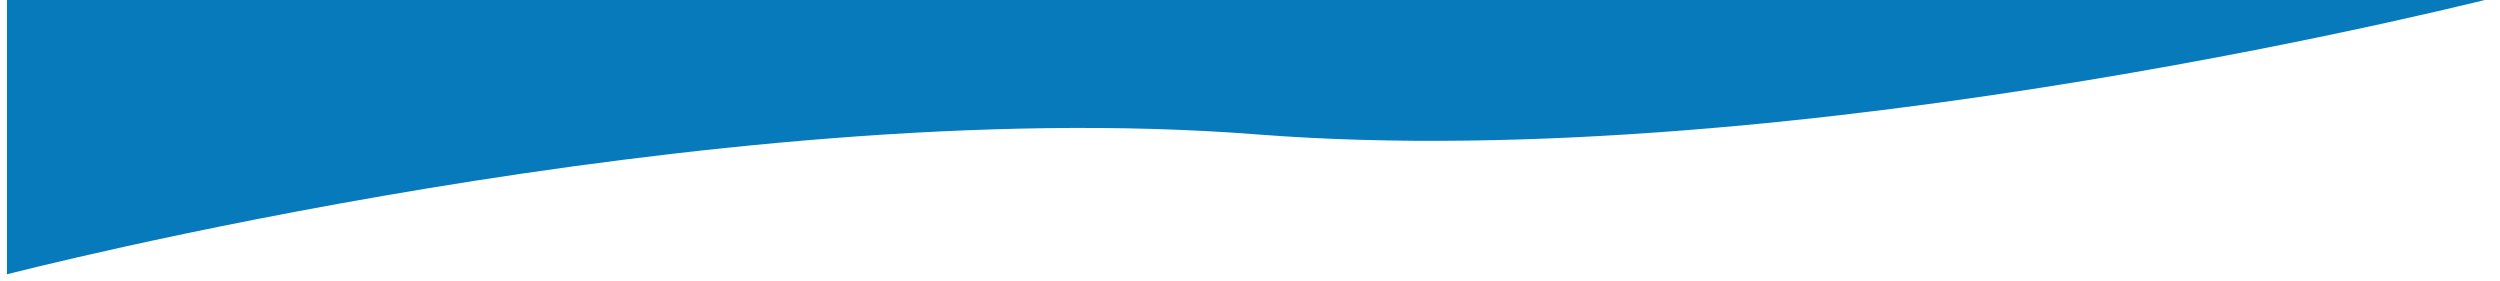 <svg width="1440" height="162" viewBox="0 0 1440 162" fill="none" xmlns="http://www.w3.org/2000/svg">
<rect width="1440" height="162" fill="#E5E5E5"/>
<g clip-path="url(#clip0)">
<rect width="1440" height="2197" transform="translate(0 -1543)" fill="white"/>
<g filter="url(#filter0_d)">
<path d="M0 -754.991C0 -754.991 650.739 -666.203 1051.5 -754.991C1206.7 -789.375 1440 -876 1440 -876V0.82C1440 0.82 1034 105.959 720 81.41C406 56.861 0 162 0 162V-754.991Z" fill="#067ABB"/>
</g>
</g>
<defs>
<filter id="filter0_d" x="-2" y="-886" width="1452" height="1050" filterUnits="userSpaceOnUse" color-interpolation-filters="sRGB">
<feFlood flood-opacity="0" result="BackgroundImageFix"/>
<feColorMatrix in="SourceAlpha" type="matrix" values="0 0 0 0 0 0 0 0 0 0 0 0 0 0 0 0 0 0 127 0"/>
<feOffset dx="4" dy="-4"/>
<feGaussianBlur stdDeviation="3"/>
<feColorMatrix type="matrix" values="0 0 0 0 0 0 0 0 0 0 0 0 0 0 0 0 0 0 0.25 0"/>
<feBlend mode="normal" in2="BackgroundImageFix" result="effect1_dropShadow"/>
<feBlend mode="normal" in="SourceGraphic" in2="effect1_dropShadow" result="shape"/>
</filter>
<clipPath id="clip0">
<rect width="1440" height="2197" fill="white" transform="translate(0 -1543)"/>
</clipPath>
</defs>
</svg>
